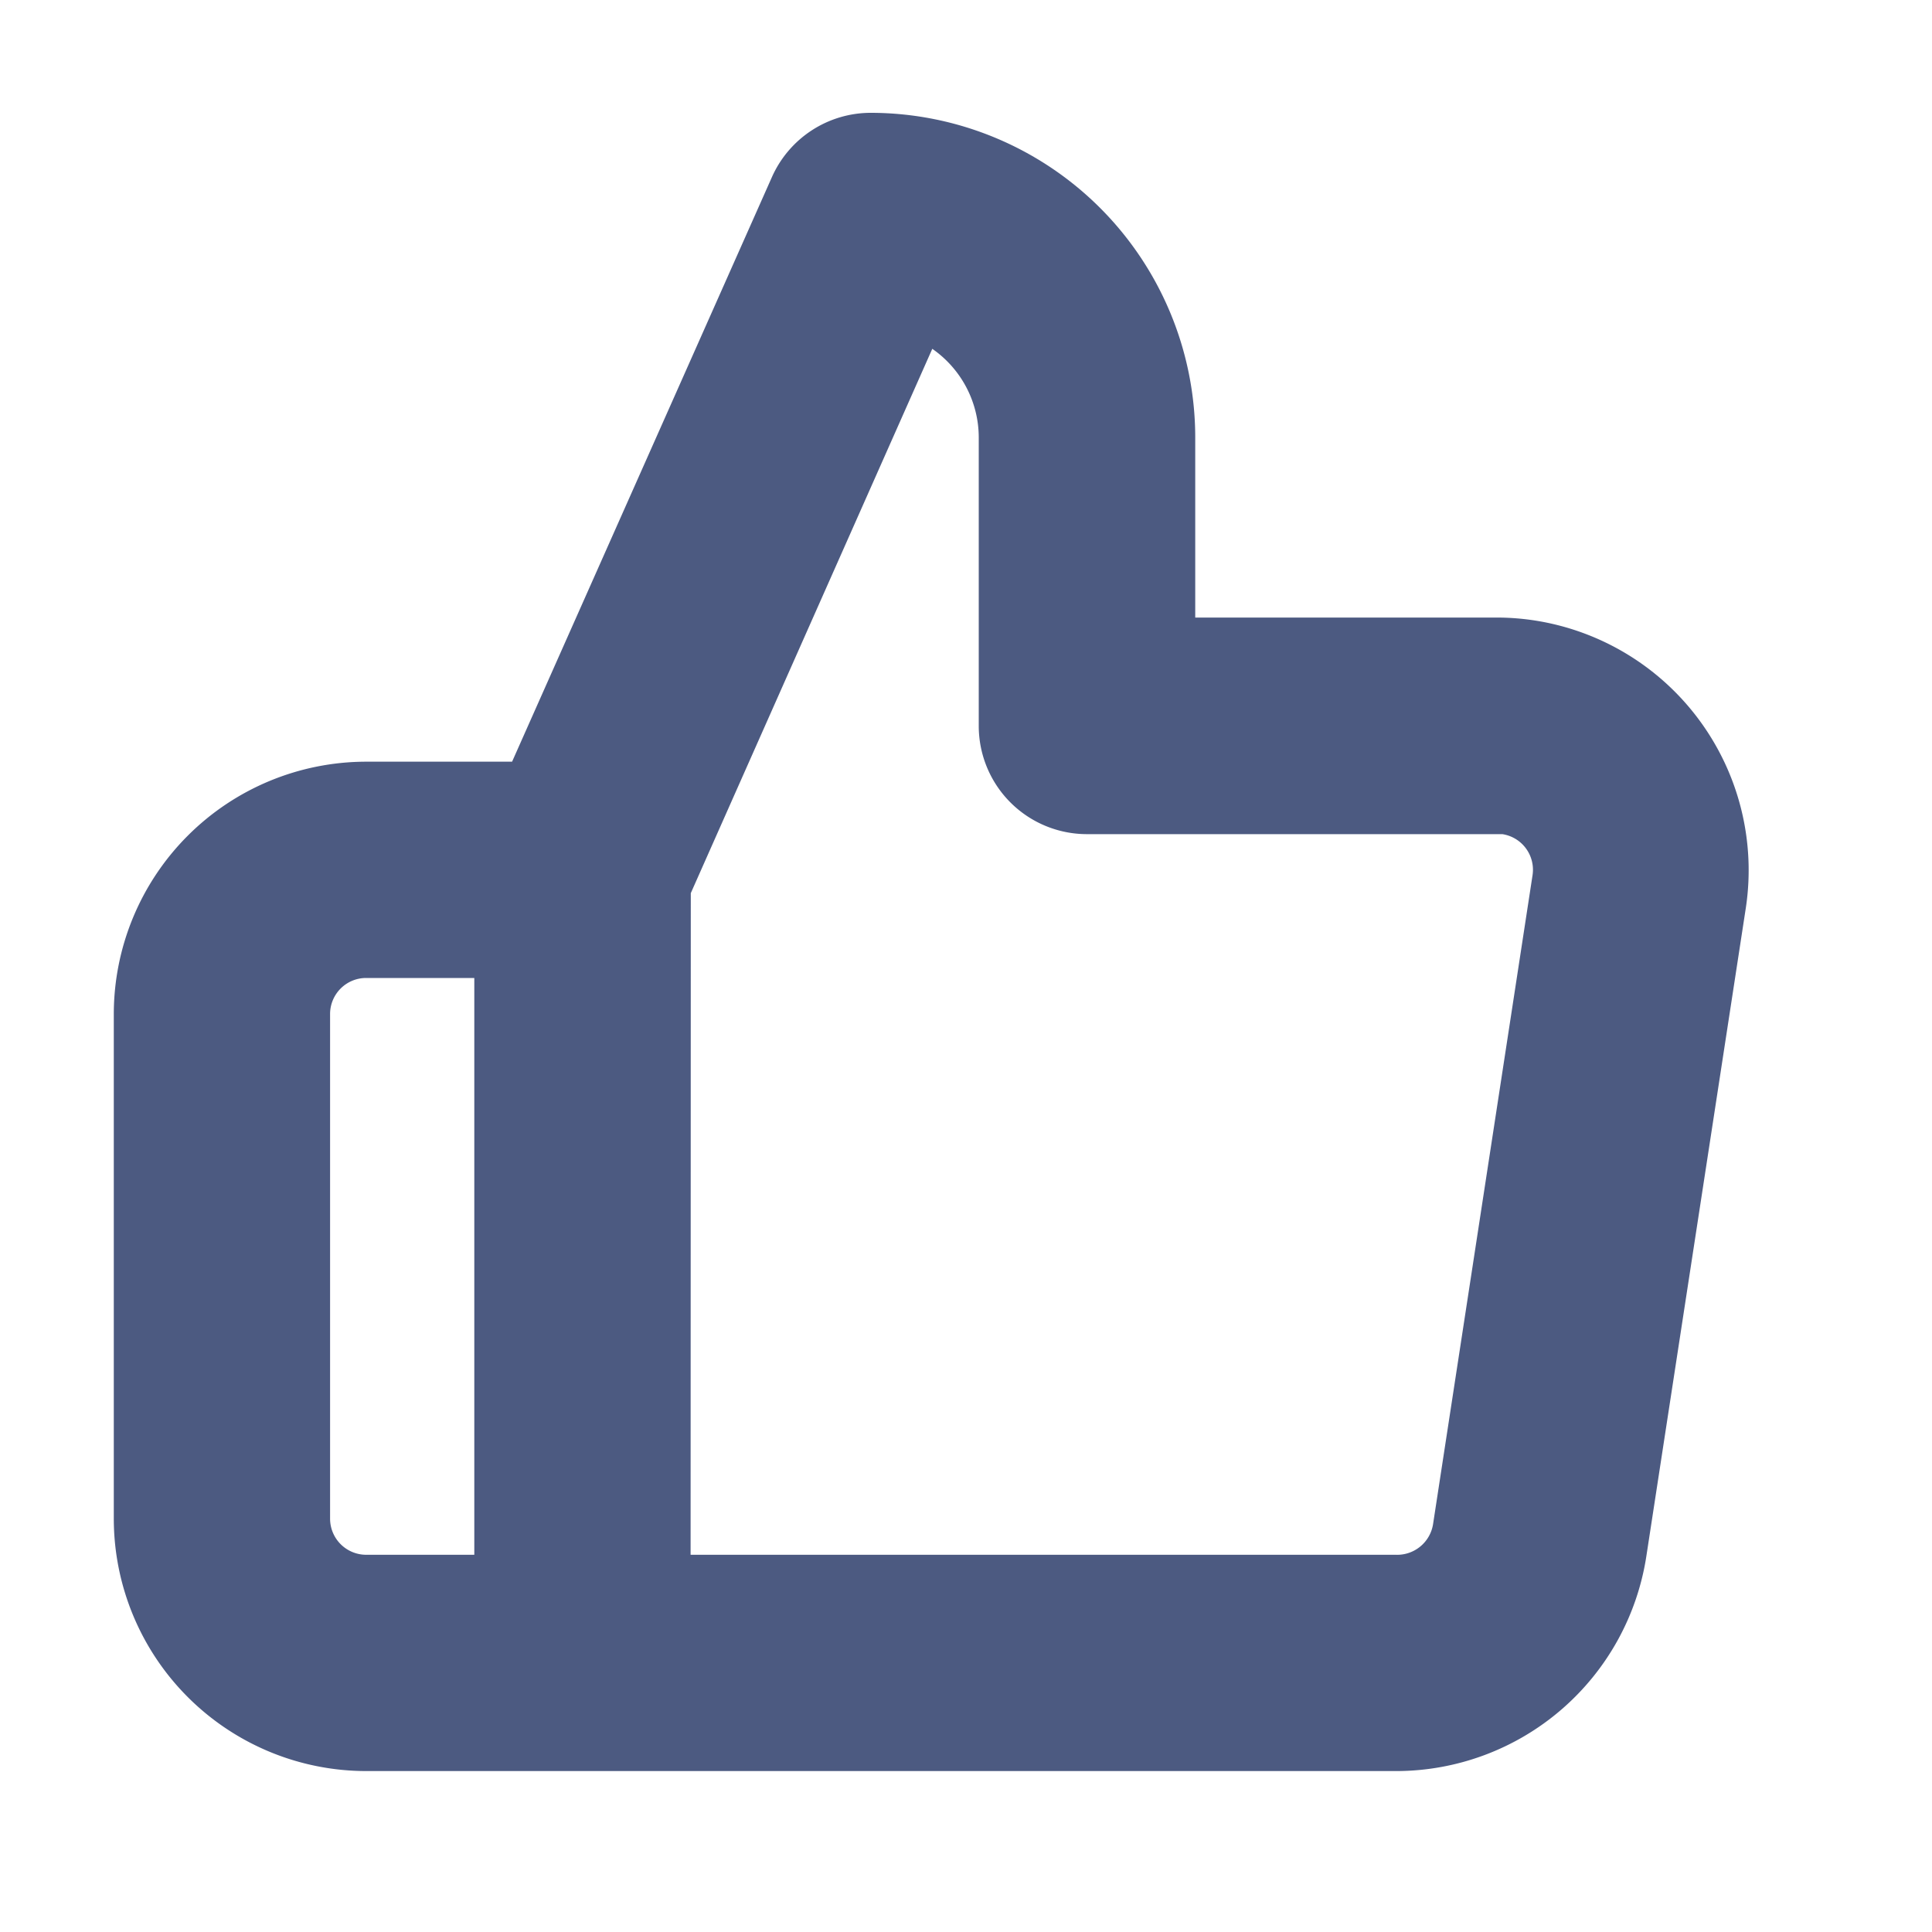 <svg xmlns="http://www.w3.org/2000/svg" width="20" height="20" viewBox="0 0 20 20">
  <g id="그룹_611" data-name="그룹 611" transform="translate(-1773 -713)">
    <rect id="사각형_4473" data-name="사각형 4473" width="20" height="20" transform="translate(1773 713)" fill="none" opacity="0.2"/>
    <g id="그룹_1153" data-name="그룹 1153" transform="translate(815.19 129.277)">
      <path id="패스_86820" data-name="패스 86820" d="M972.275,602.057H961.6a2.615,2.615,0,0,1-2.612-2.612V594.22a2.615,2.615,0,0,1,2.612-2.612h1.511l2.69-6.052a1.12,1.12,0,0,1,1.023-.665,3.362,3.362,0,0,1,3.359,3.359v1.866h3.1a2.583,2.583,0,0,1,.407.029,2.616,2.616,0,0,1,2.193,2.975l-1.031,6.719A2.623,2.623,0,0,1,972.275,602.057Zm-7.316-2.239h7.3a.376.376,0,0,0,.386-.317l1.03-6.719a.373.373,0,0,0-.313-.424l-4.3,0a1.12,1.12,0,0,1-1.12-1.12v-2.985a1.119,1.119,0,0,0-.481-.919l-2.5,5.635Zm-3.359-5.971a.373.373,0,0,0-.373.373v5.225a.374.374,0,0,0,.373.373h1.12v-5.971Z" transform="translate(0 0)" fill="#4c5a81"/>
    </g>
  </g>
</svg>
